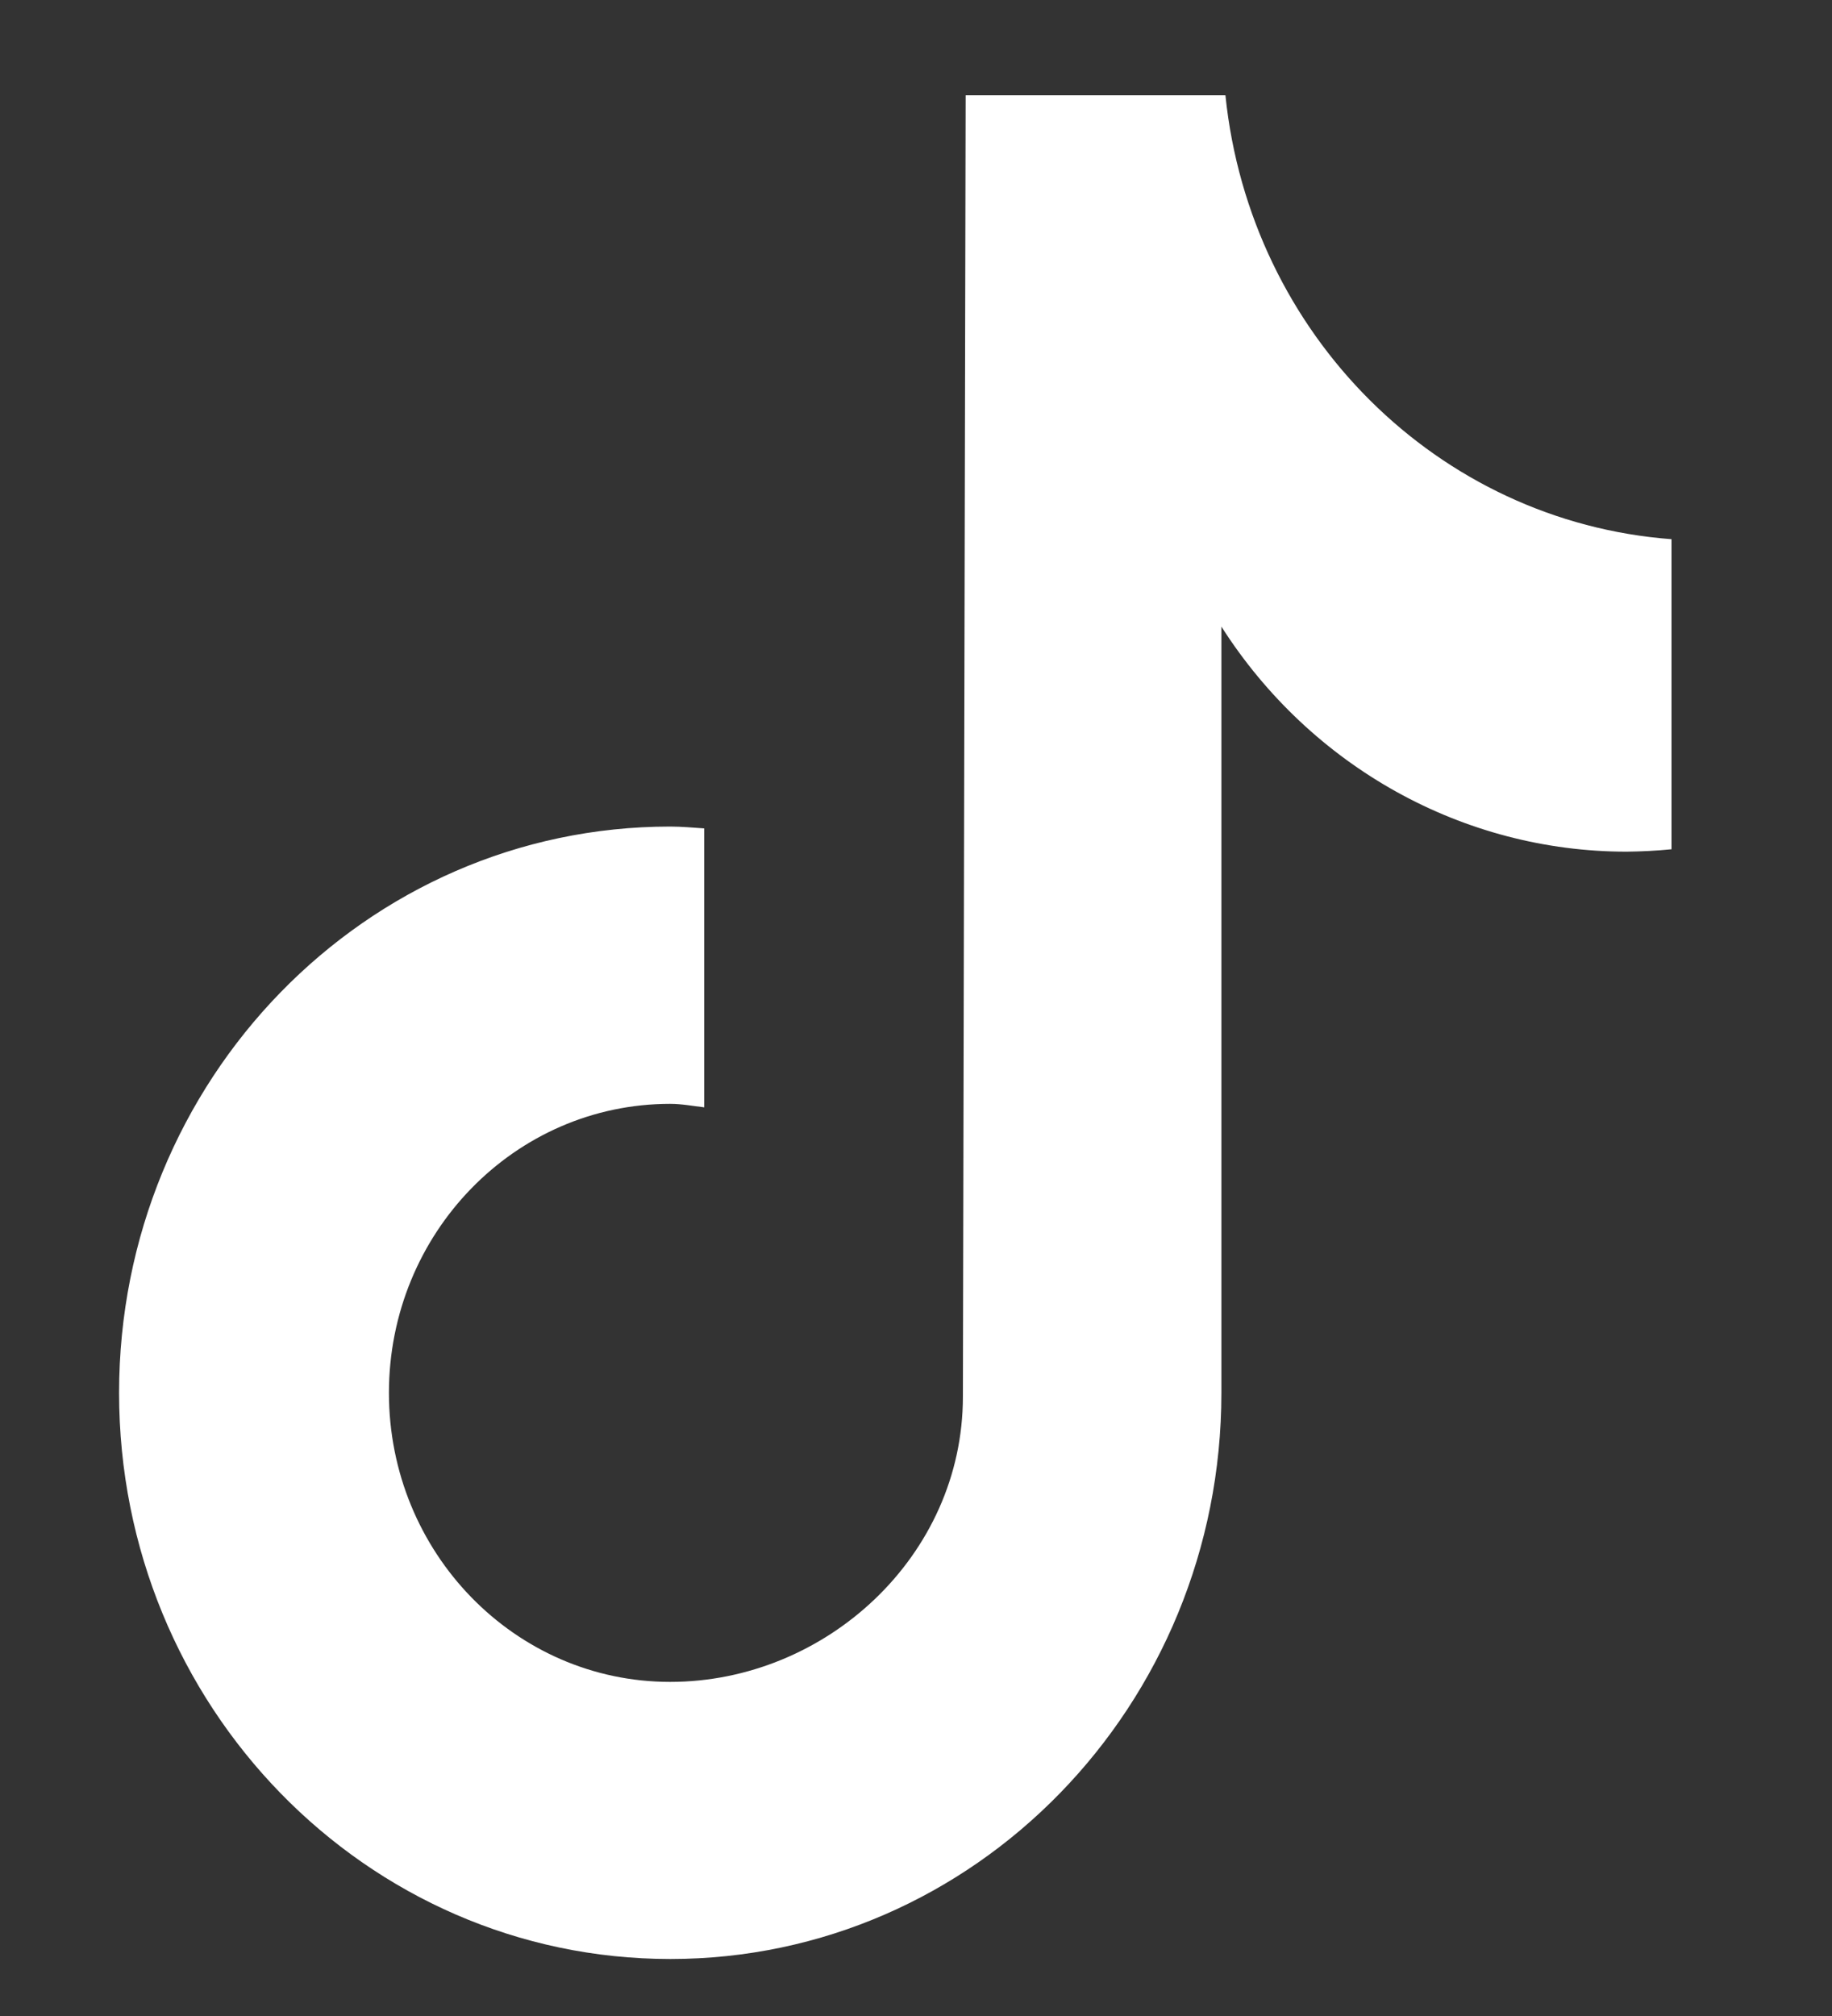 <svg width="10" height="11" viewBox="0 0 10 11" fill="none" xmlns="http://www.w3.org/2000/svg">
<rect x="0" y="0" width="10" height="11" fill="#333333" stroke="none"/>
<path d="M9.123 4.634C9.042 4.642 8.961 4.646 8.879 4.647C7.988 4.647 7.156 4.185 6.667 3.419V7.6C6.667 9.306 5.32 10.689 3.659 10.689C1.997 10.689 0.65 9.306 0.65 7.6C0.65 5.893 1.997 4.51 3.658 4.51C3.721 4.51 3.783 4.516 3.844 4.52V6.042C3.783 6.035 3.722 6.023 3.658 6.023C2.81 6.023 2.123 6.729 2.123 7.6C2.123 8.471 2.81 9.177 3.658 9.177C4.507 9.177 5.256 8.491 5.256 7.62L5.271 0.52H6.689C6.823 1.826 7.849 2.846 9.124 2.942V4.634" fill="white"/>
</svg>
